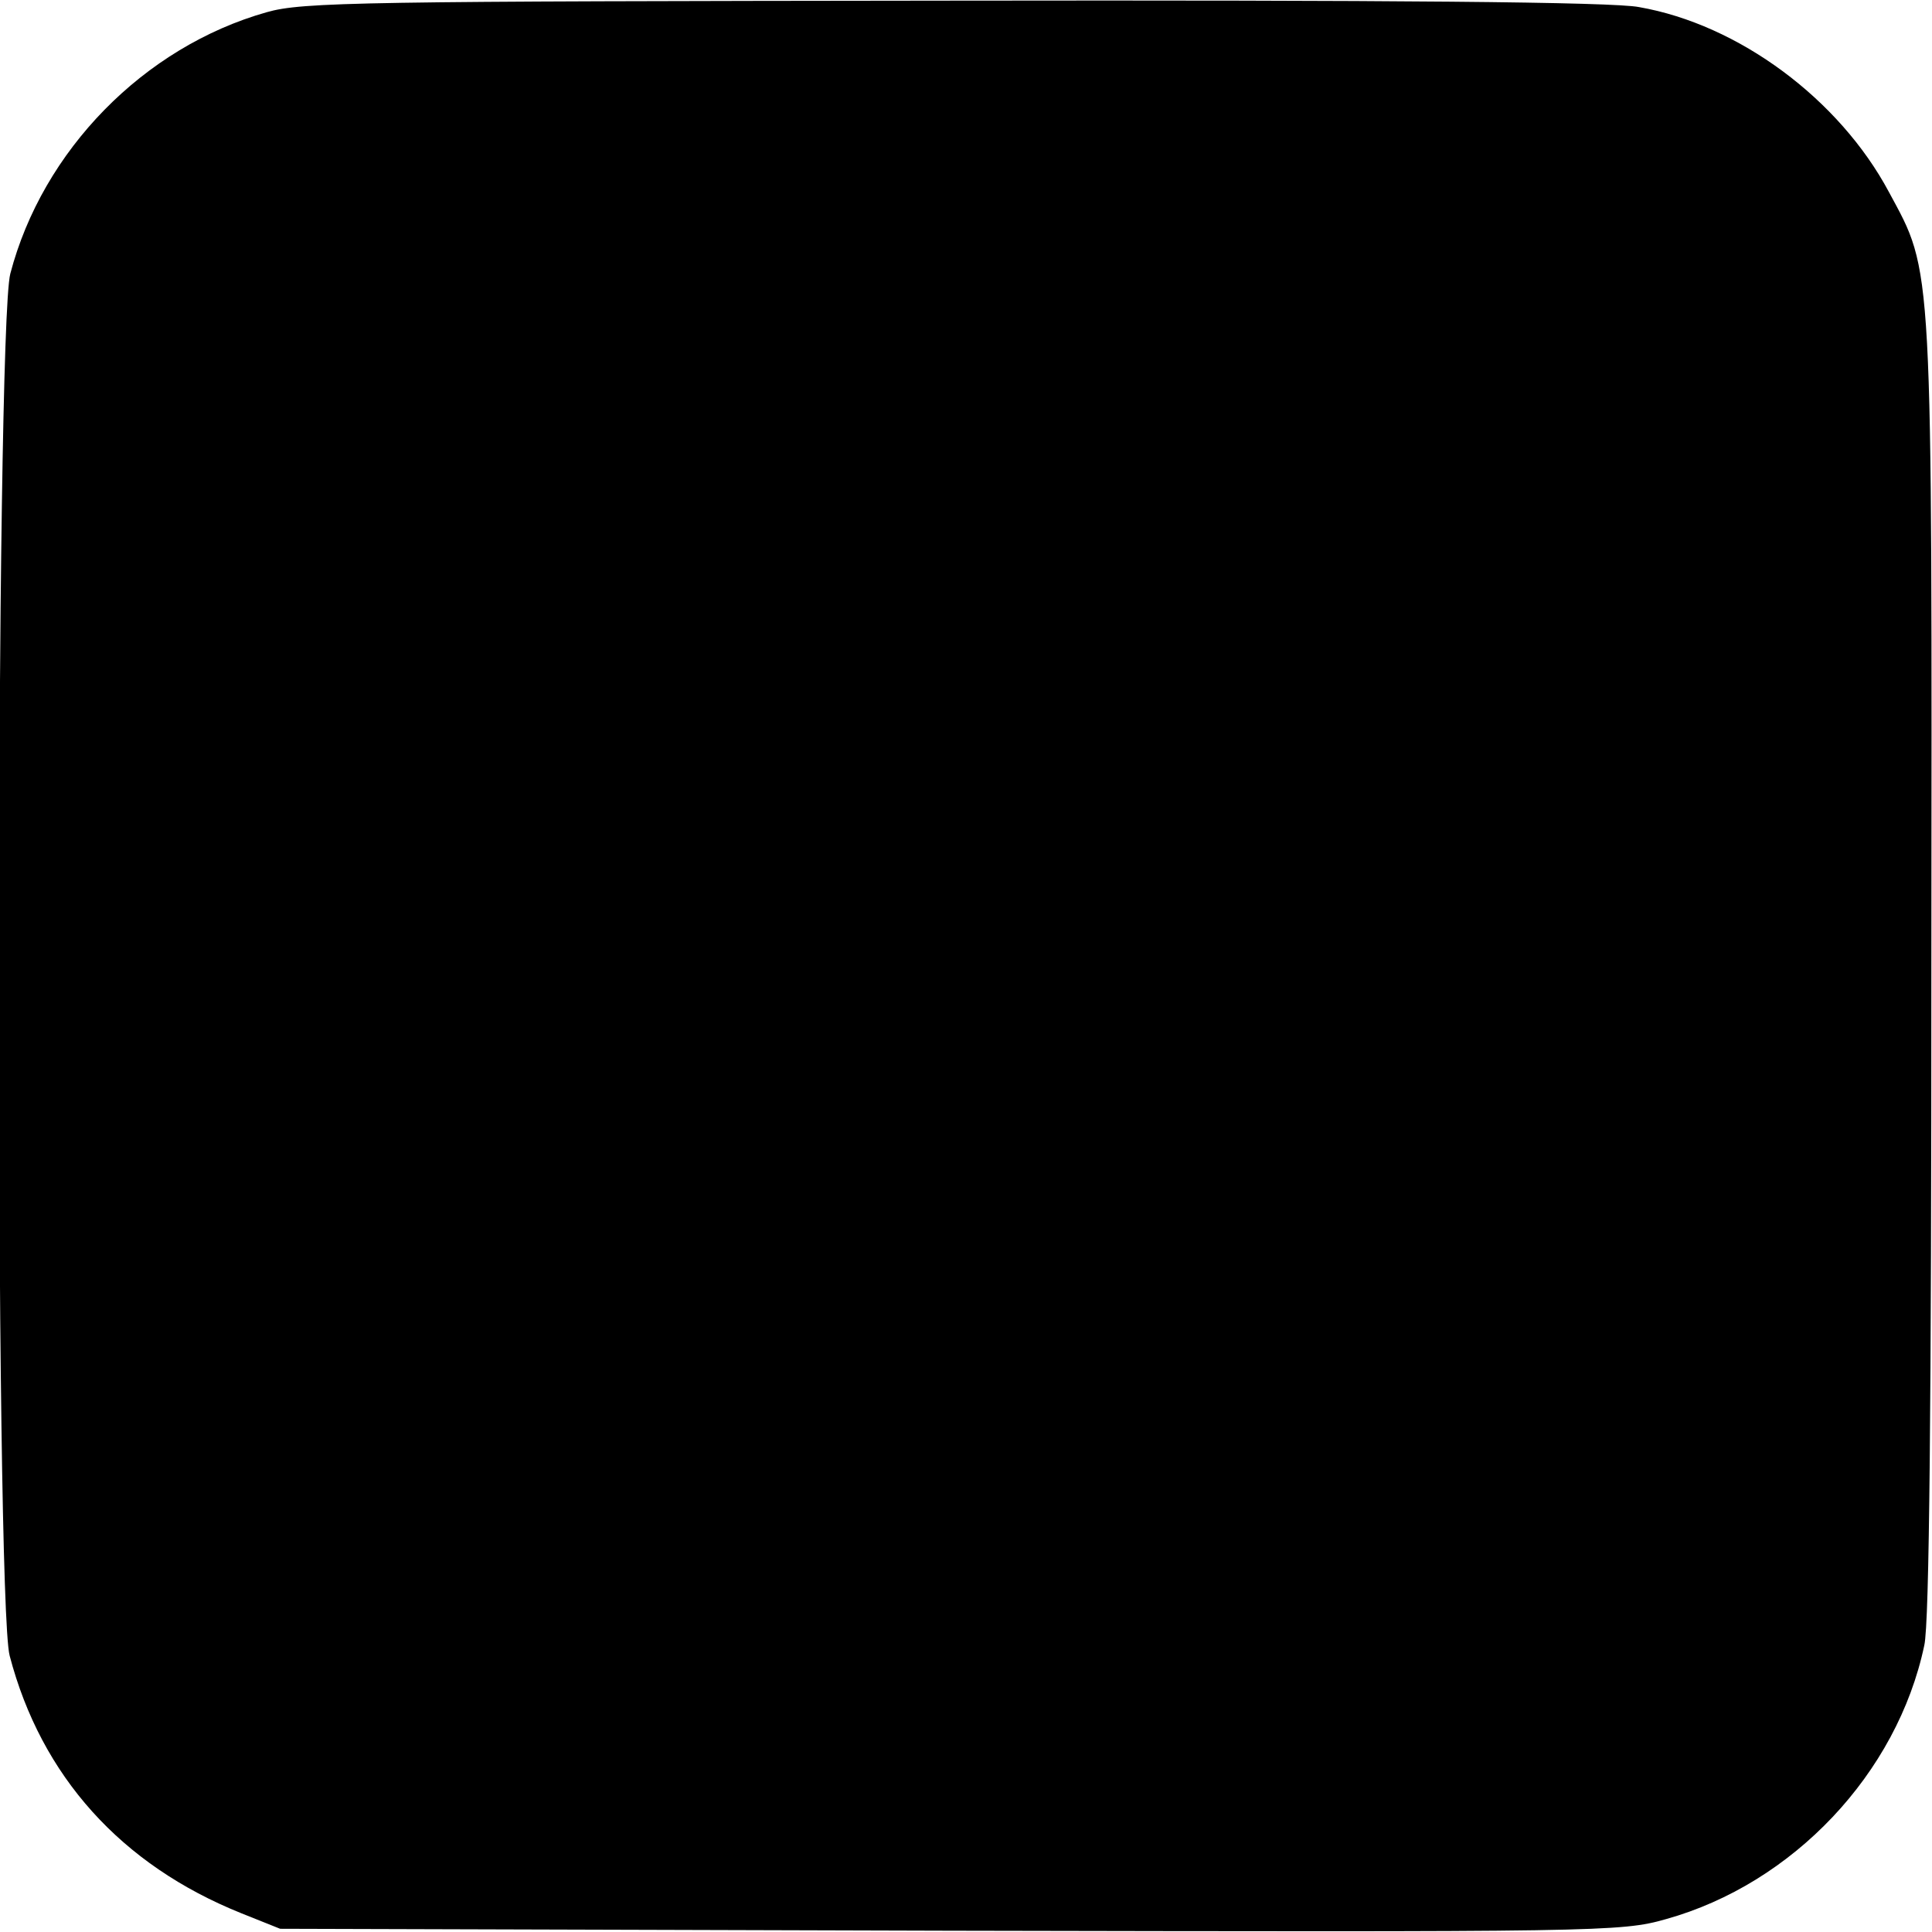 <?xml version="1.0" standalone="no"?>
<!DOCTYPE svg PUBLIC "-//W3C//DTD SVG 20010904//EN"
 "http://www.w3.org/TR/2001/REC-SVG-20010904/DTD/svg10.dtd">
<svg version="1.0" xmlns="http://www.w3.org/2000/svg"
 width="300pt" height="300pt" viewBox="0 0 300 300"
 preserveAspectRatio="xMidYMid meet">
<g transform="translate(0,300) scale(0.1,-0.1)"
fill="#000000" stroke="none">
<path d="M414 2981 c-191 -54 -348 -215 -398 -406 -23 -88 -24 -2059 -1 -2146
49 -187 173 -325 360 -400 l60 -24 1040 -3 c1011 -2 1042 -2 1112 18 197 55
359 226 401 425 8 34 11 379 11 1050 1 1112 3 1079 -66 1207 -77 144 -233 260
-388 287 -40 8 -386 11 -1065 10 -920 -1 -1010 -2 -1066 -18z"/>
</g>
</svg>
